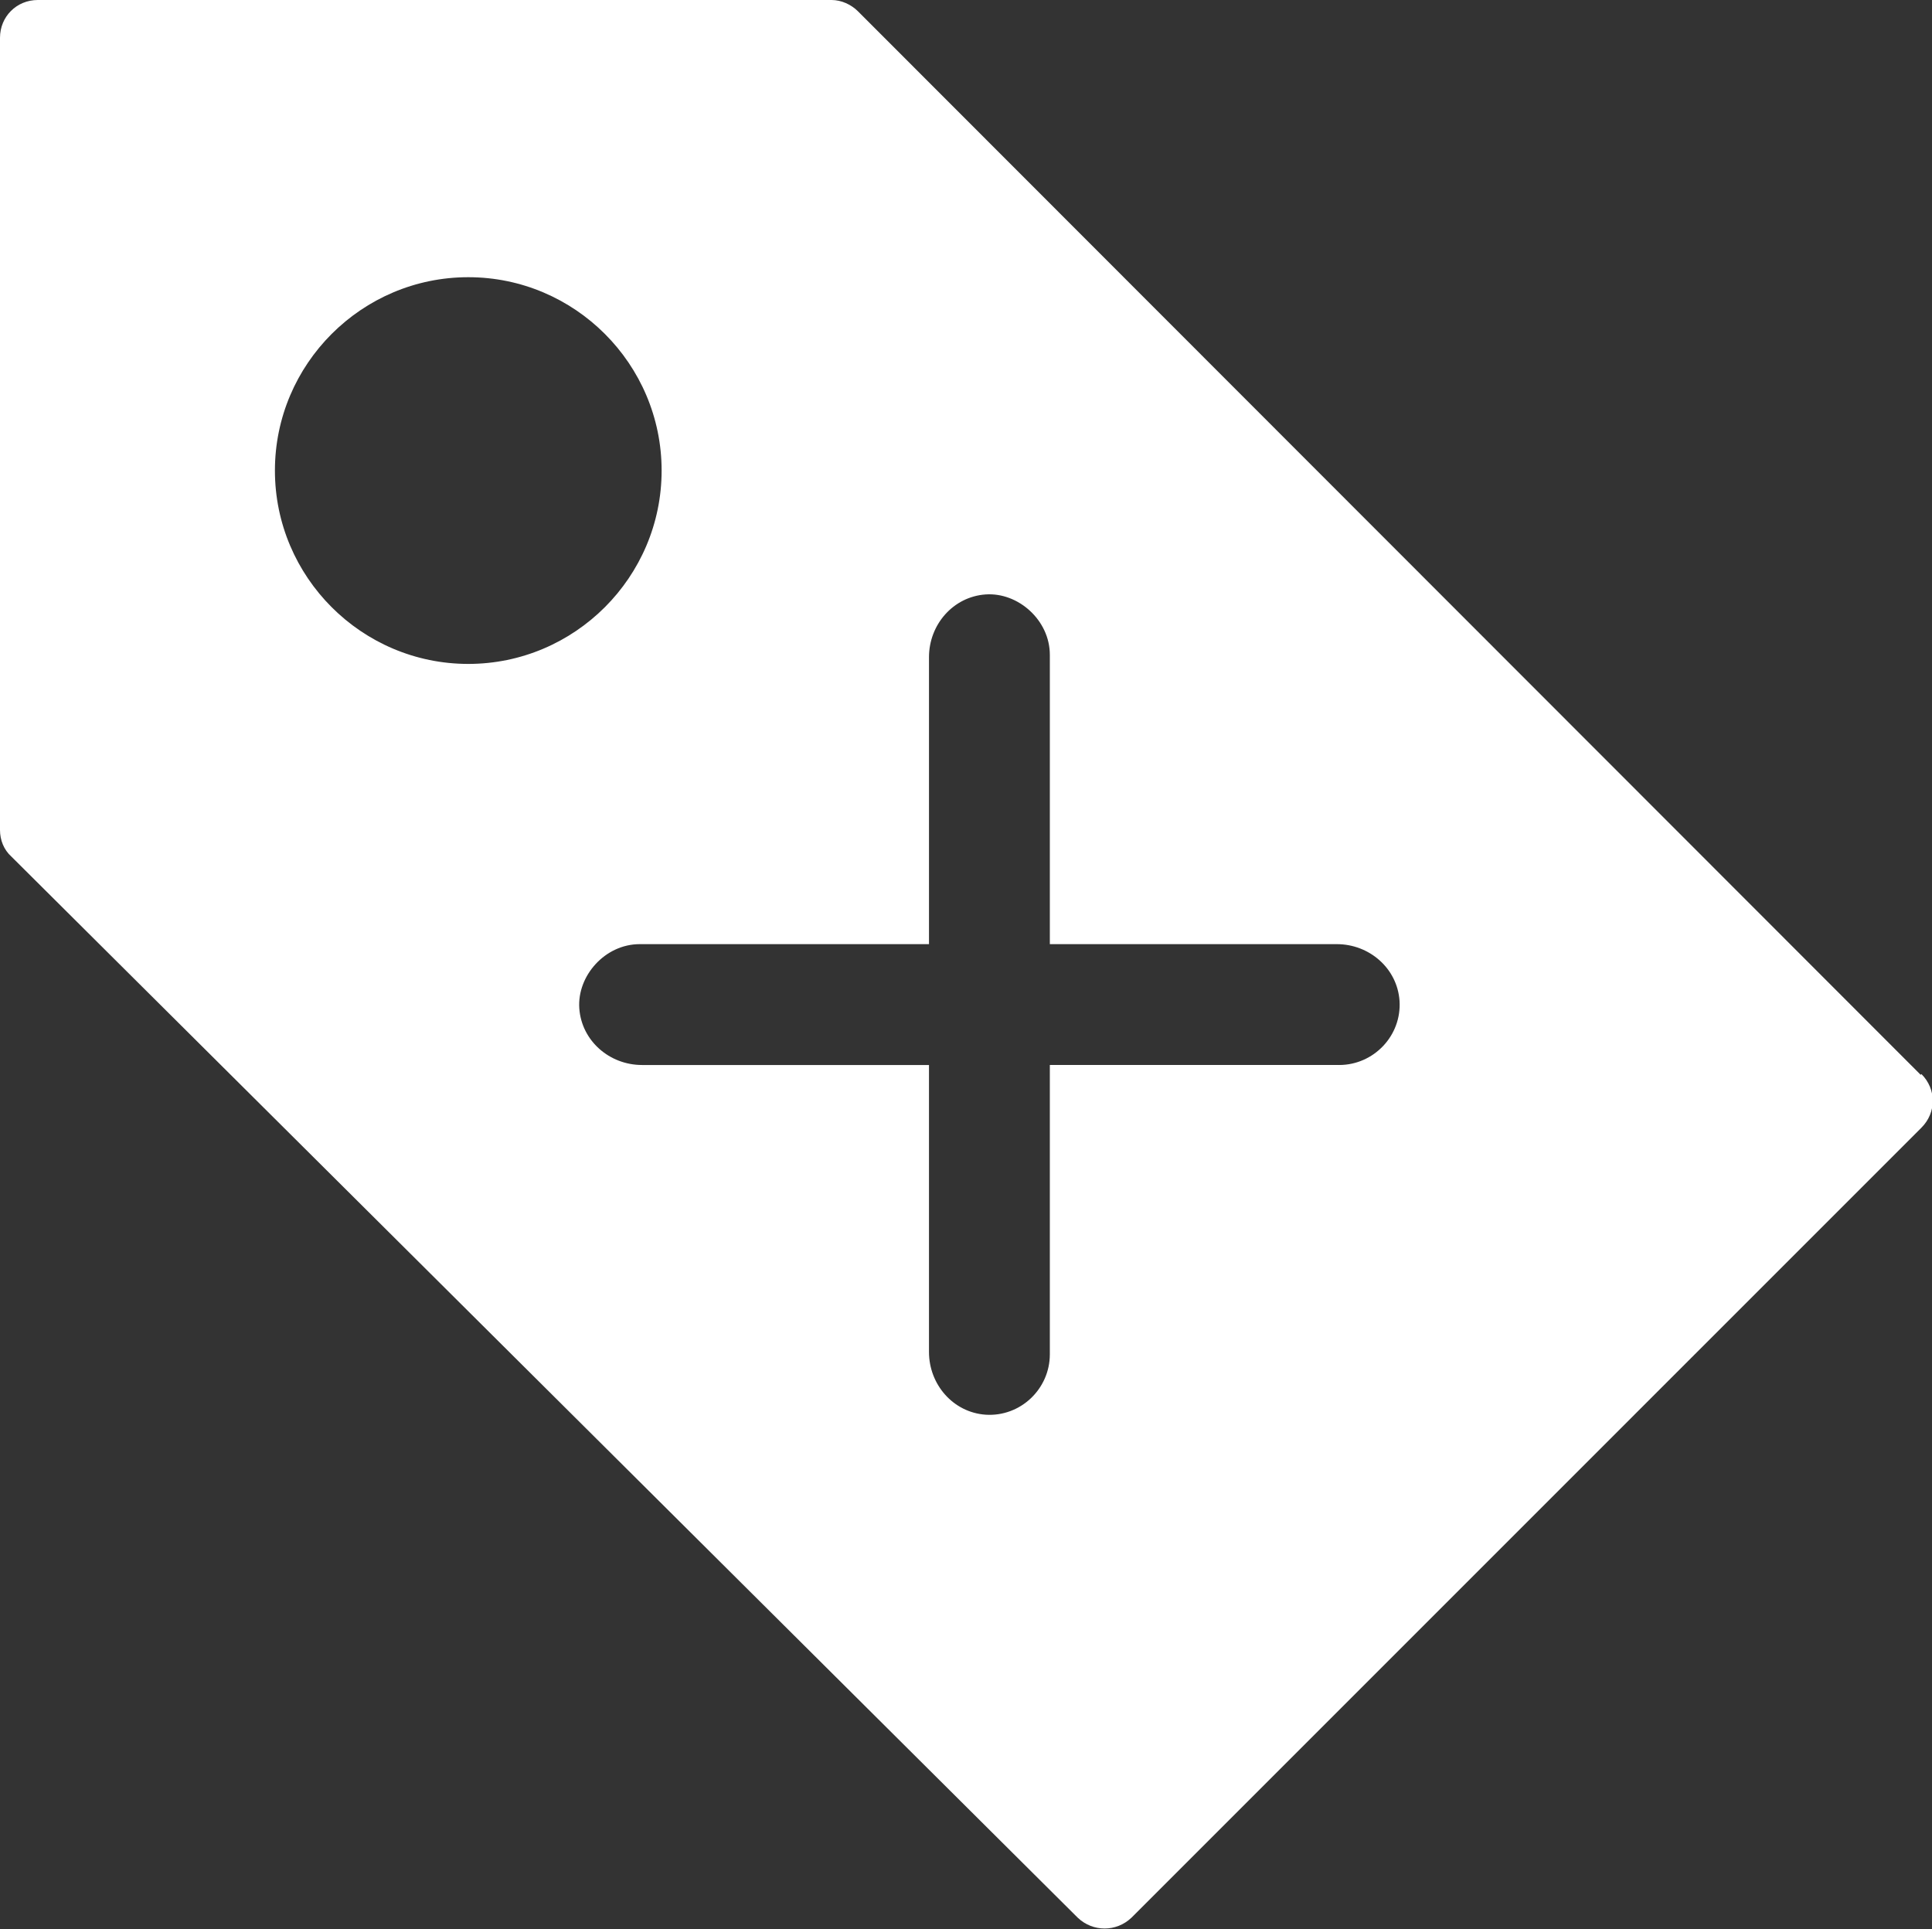 <?xml version="1.0" encoding="UTF-8" ?>
<svg xmlns="http://www.w3.org/2000/svg" viewBox="0 0 255.8 255.4">
  <rect x="0" y="0" width="255.8" height="255.4" fill="#333333" stroke="none"/>
  <defs>
    <style>.b{fill:white;}</style>
  </defs>
  <path
    class="b"
    d="M254.3,142.3L113.6,1.5c-.9-.9-2.2-1.5-3.5-1.5H5C2.2,0,0,2.2,0,5v104.9c0,1.3.5,2.6,1.5,3.5l141.2,140.5c2,1.9,5.1,1.9,7.1,0l104.6-104.6c2-2,2-5.1,0-7.1ZM36.4,62.3c0-14.1,11.5-25.6,25.6-25.6s25.6,11.5,25.6,25.6-11.5,25.6-25.6,25.6-25.6-11.5-25.6-25.6ZM177.3,141h-38.3v38.3c0,4.6-3.9,8.3-8.5,8-4.3-.3-7.5-4-7.5-8.3v-38s-38,0-38,0c-4.3,0-8-3.2-8.3-7.5s3.4-8.5,8-8.5h38.3v-38c0-4.3,3.2-8,7.5-8.3s8.5,3.4,8.5,8v38.3h38c4.3,0,8,3.2,8.3,7.5.3,4.6-3.4,8.5-8,8.5Z"
  />
</svg>
